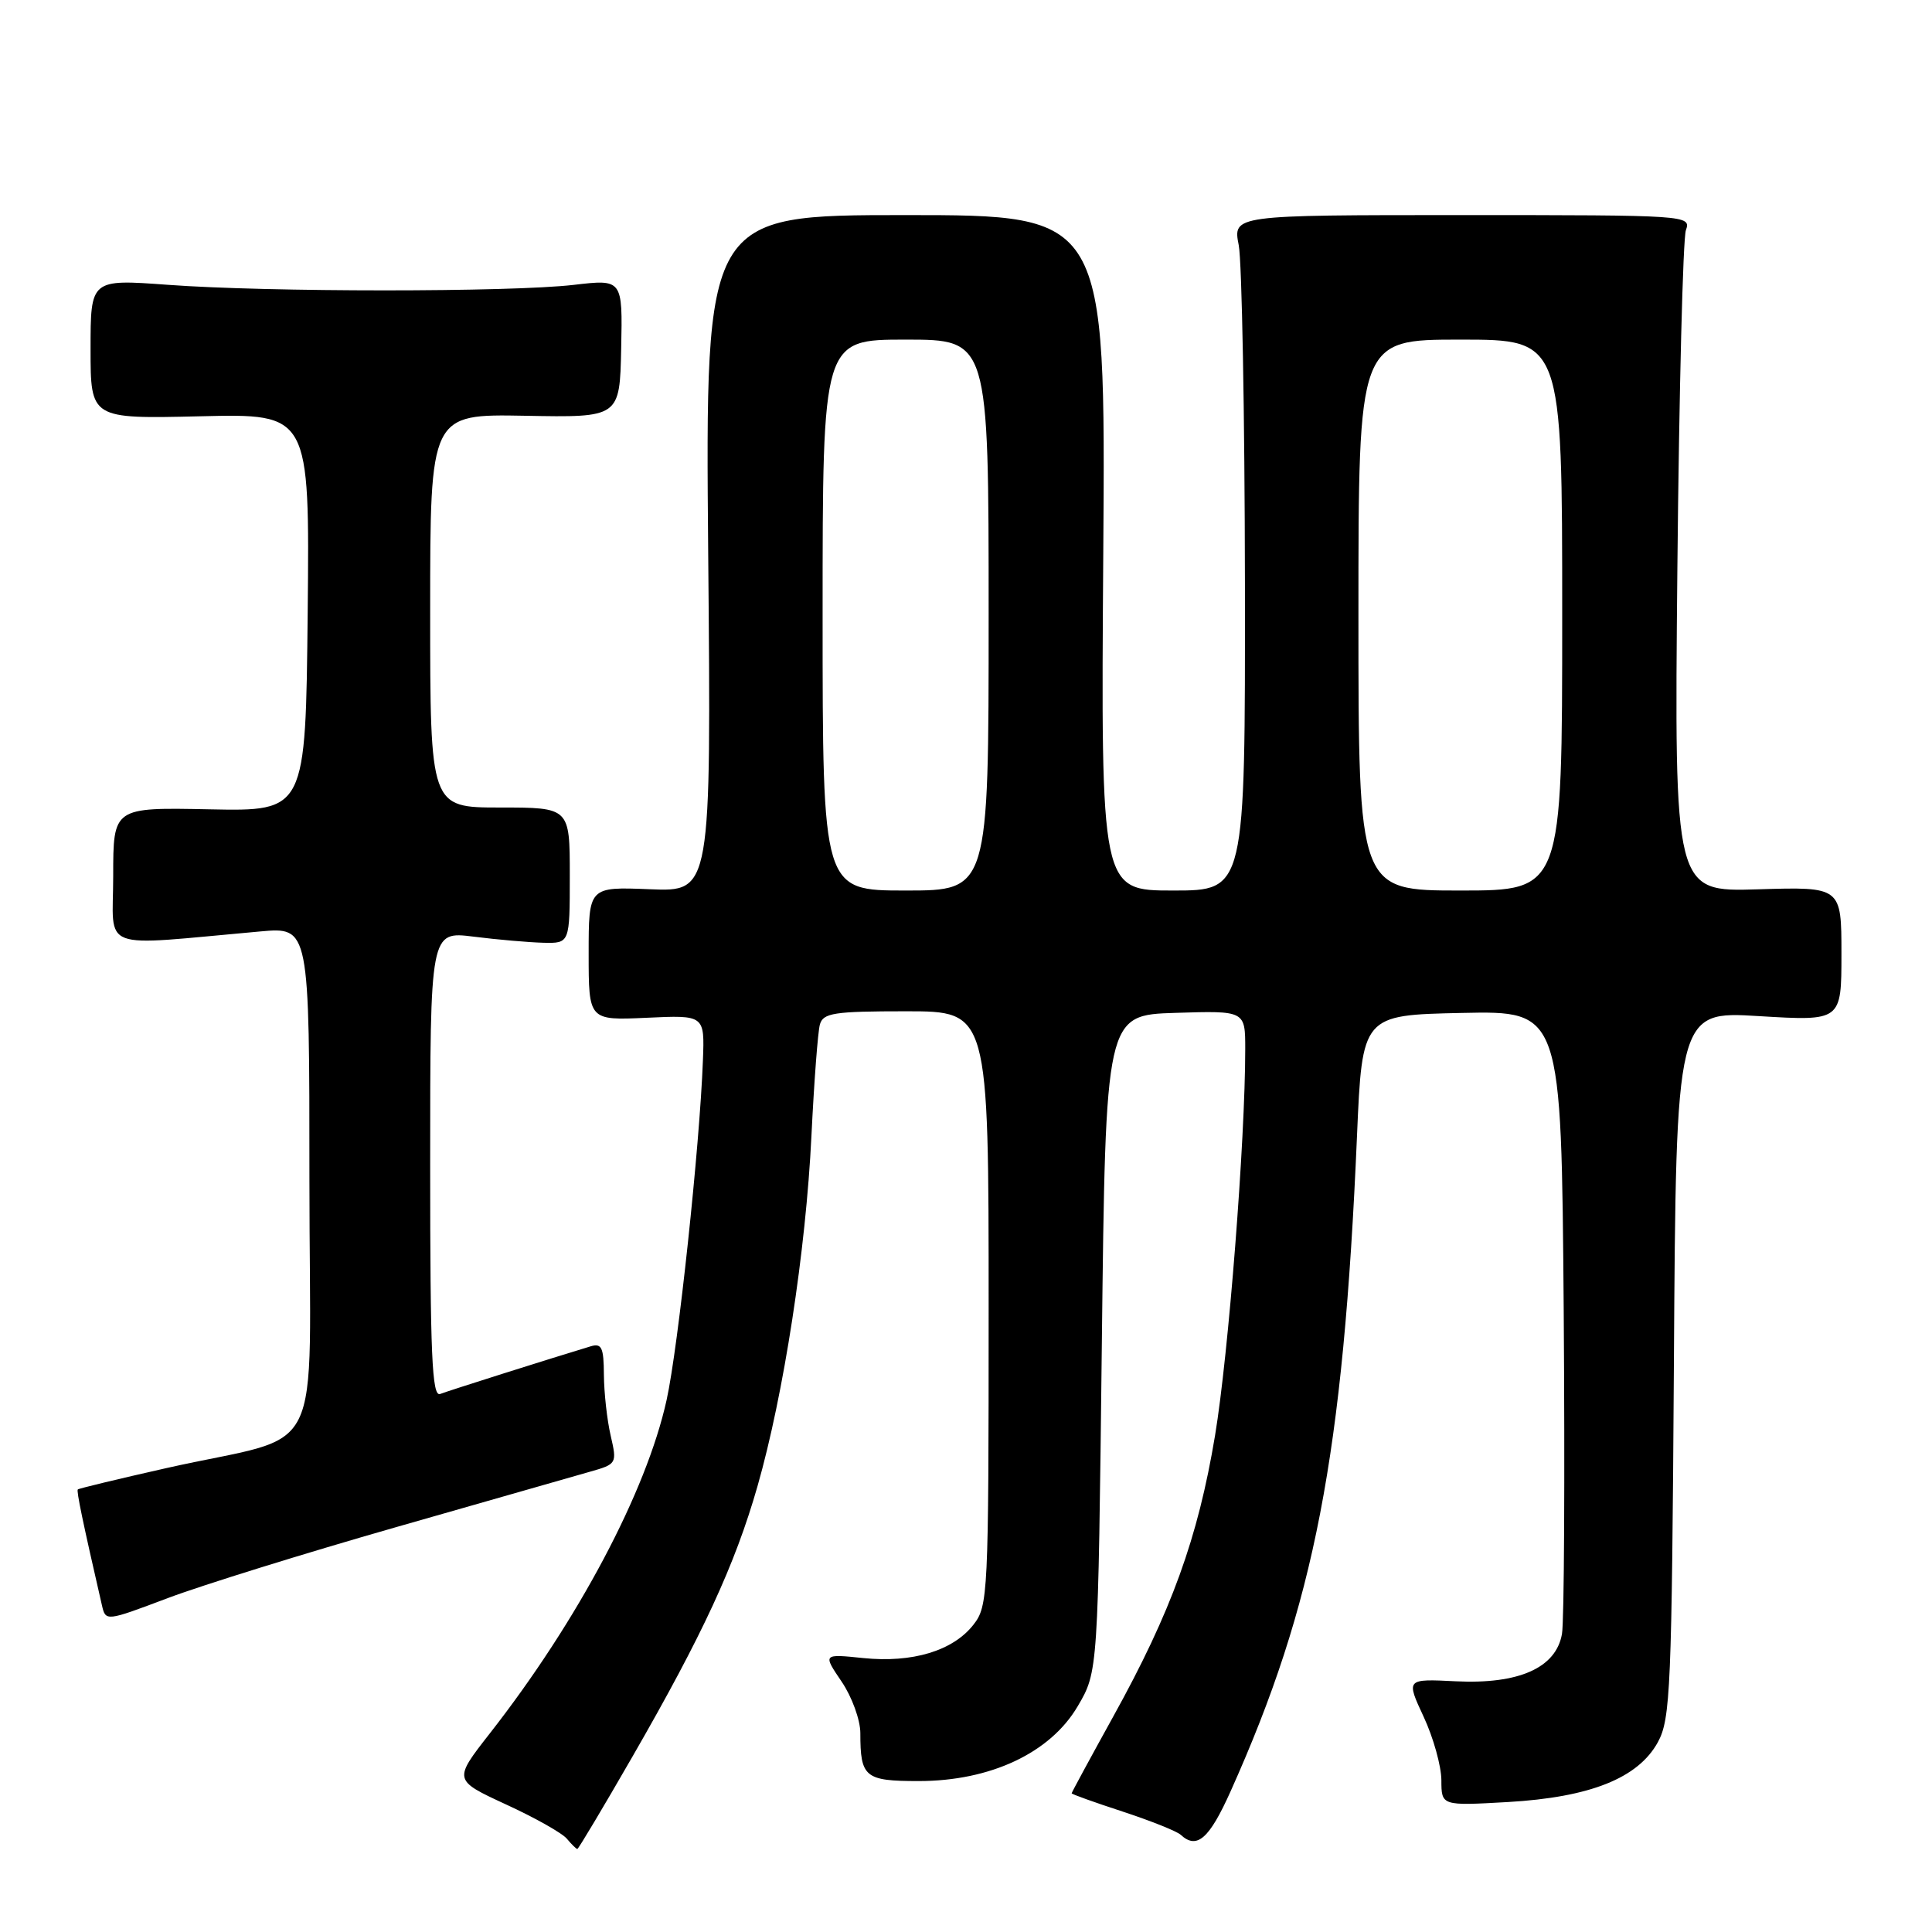 <?xml version="1.0" encoding="UTF-8" standalone="no"?>
<!DOCTYPE svg PUBLIC "-//W3C//DTD SVG 1.1//EN" "http://www.w3.org/Graphics/SVG/1.1/DTD/svg11.dtd" >
<svg xmlns="http://www.w3.org/2000/svg" xmlns:xlink="http://www.w3.org/1999/xlink" version="1.1" viewBox="0 0 256 256">
 <g >
 <path fill="currentColor"
d=" M 83.81 232.75 C 93.10 216.62 97.39 207.35 100.37 196.94 C 103.84 184.82 106.79 165.69 107.52 150.50 C 107.87 143.35 108.37 136.71 108.64 135.75 C 109.07 134.22 110.51 134.00 120.07 134.00 C 131.00 134.00 131.00 134.00 131.00 173.37 C 131.00 211.32 130.93 212.82 128.98 215.29 C 126.27 218.75 120.88 220.37 114.37 219.70 C 109.03 219.15 109.03 219.15 111.51 222.81 C 112.88 224.82 114.00 227.90 114.00 229.65 C 114.00 235.51 114.60 236.00 121.73 236.00 C 131.24 236.00 139.17 232.27 142.80 226.09 C 145.50 221.50 145.50 221.50 146.00 178.00 C 146.50 134.50 146.50 134.50 155.75 134.21 C 165.00 133.92 165.00 133.92 165.00 139.00 C 165.00 151.09 162.79 179.43 161.00 190.21 C 158.74 203.80 155.21 213.55 147.51 227.45 C 144.48 232.93 142.00 237.51 142.00 237.62 C 142.00 237.74 145.04 238.83 148.75 240.04 C 152.46 241.26 155.93 242.64 156.45 243.12 C 158.59 245.10 160.23 243.67 163.06 237.36 C 174.20 212.53 177.99 192.87 179.81 150.50 C 180.50 134.50 180.50 134.50 193.70 134.22 C 206.89 133.94 206.89 133.94 207.20 173.72 C 207.36 195.60 207.26 214.85 206.97 216.50 C 206.19 221.00 201.26 223.19 192.90 222.78 C 186.30 222.45 186.30 222.45 188.64 227.48 C 189.93 230.24 190.98 234.02 190.99 235.89 C 191.00 239.28 191.00 239.28 199.80 238.78 C 210.71 238.15 217.07 235.61 219.68 230.84 C 221.35 227.77 221.52 223.75 221.80 180.74 C 222.09 133.97 222.09 133.97 233.05 134.64 C 244.00 135.30 244.00 135.30 244.00 126.40 C 244.00 117.50 244.00 117.50 232.93 117.84 C 221.85 118.18 221.85 118.18 222.26 75.34 C 222.49 51.78 223.00 31.60 223.39 30.50 C 224.09 28.53 223.67 28.50 193.73 28.50 C 163.36 28.50 163.36 28.50 164.14 32.50 C 164.56 34.70 164.93 54.84 164.96 77.25 C 165.00 118.00 165.00 118.00 155.44 118.00 C 145.87 118.00 145.87 118.00 146.19 73.25 C 146.50 28.50 146.50 28.50 119.97 28.50 C 93.45 28.50 93.45 28.50 93.84 73.33 C 94.24 118.16 94.24 118.16 86.12 117.83 C 78.00 117.50 78.00 117.50 78.00 126.36 C 78.00 135.21 78.00 135.21 85.68 134.86 C 93.37 134.50 93.37 134.50 93.14 140.50 C 92.72 151.84 89.87 178.51 88.33 185.50 C 85.66 197.63 76.60 214.73 64.90 229.69 C 60.07 235.87 60.07 235.87 67.03 239.09 C 70.87 240.85 74.51 242.90 75.12 243.65 C 75.74 244.39 76.36 245.00 76.50 245.00 C 76.64 245.00 79.93 239.49 83.81 232.75 Z  M 52.50 202.35 C 64.60 198.89 76.14 195.59 78.14 195.02 C 81.74 194.00 81.77 193.93 80.92 190.24 C 80.44 188.18 80.04 184.56 80.02 182.18 C 80.00 178.54 79.73 177.95 78.25 178.40 C 72.79 180.05 59.45 184.27 58.32 184.71 C 57.24 185.12 57.00 179.51 57.00 154.30 C 57.00 123.39 57.00 123.39 62.75 124.11 C 65.91 124.51 70.08 124.87 72.00 124.92 C 75.50 125.00 75.50 125.00 75.50 116.00 C 75.50 107.00 75.50 107.00 66.25 107.00 C 57.00 107.00 57.00 107.00 57.00 80.93 C 57.00 54.86 57.00 54.86 69.56 55.09 C 82.12 55.33 82.12 55.33 82.31 46.16 C 82.50 36.99 82.50 36.99 76.00 37.75 C 67.61 38.72 35.46 38.72 22.25 37.74 C 12.00 36.99 12.00 36.99 12.00 46.24 C 12.00 55.50 12.00 55.50 26.52 55.16 C 41.03 54.81 41.03 54.81 40.77 81.16 C 40.50 107.50 40.50 107.50 27.75 107.24 C 15.00 106.98 15.00 106.98 15.00 116.07 C 15.00 126.23 12.70 125.36 34.50 123.42 C 41.00 122.84 41.00 122.84 41.00 156.38 C 41.00 194.79 43.55 189.68 21.96 194.55 C 15.67 195.97 10.43 197.23 10.31 197.36 C 10.11 197.55 10.97 201.68 13.50 212.68 C 14.00 214.86 14.00 214.86 22.25 211.75 C 26.79 210.04 40.40 205.81 52.50 202.35 Z  M 109.00 81.50 C 109.00 45.00 109.00 45.00 120.00 45.00 C 131.00 45.00 131.00 45.00 131.00 81.50 C 131.00 118.00 131.00 118.00 120.00 118.00 C 109.00 118.00 109.00 118.00 109.00 81.50 Z  M 180.00 81.50 C 180.00 45.00 180.00 45.00 193.50 45.00 C 207.00 45.00 207.00 45.00 207.00 81.50 C 207.00 118.00 207.00 118.00 193.50 118.00 C 180.00 118.00 180.00 118.00 180.00 81.50 Z "/>
</g>
</svg>